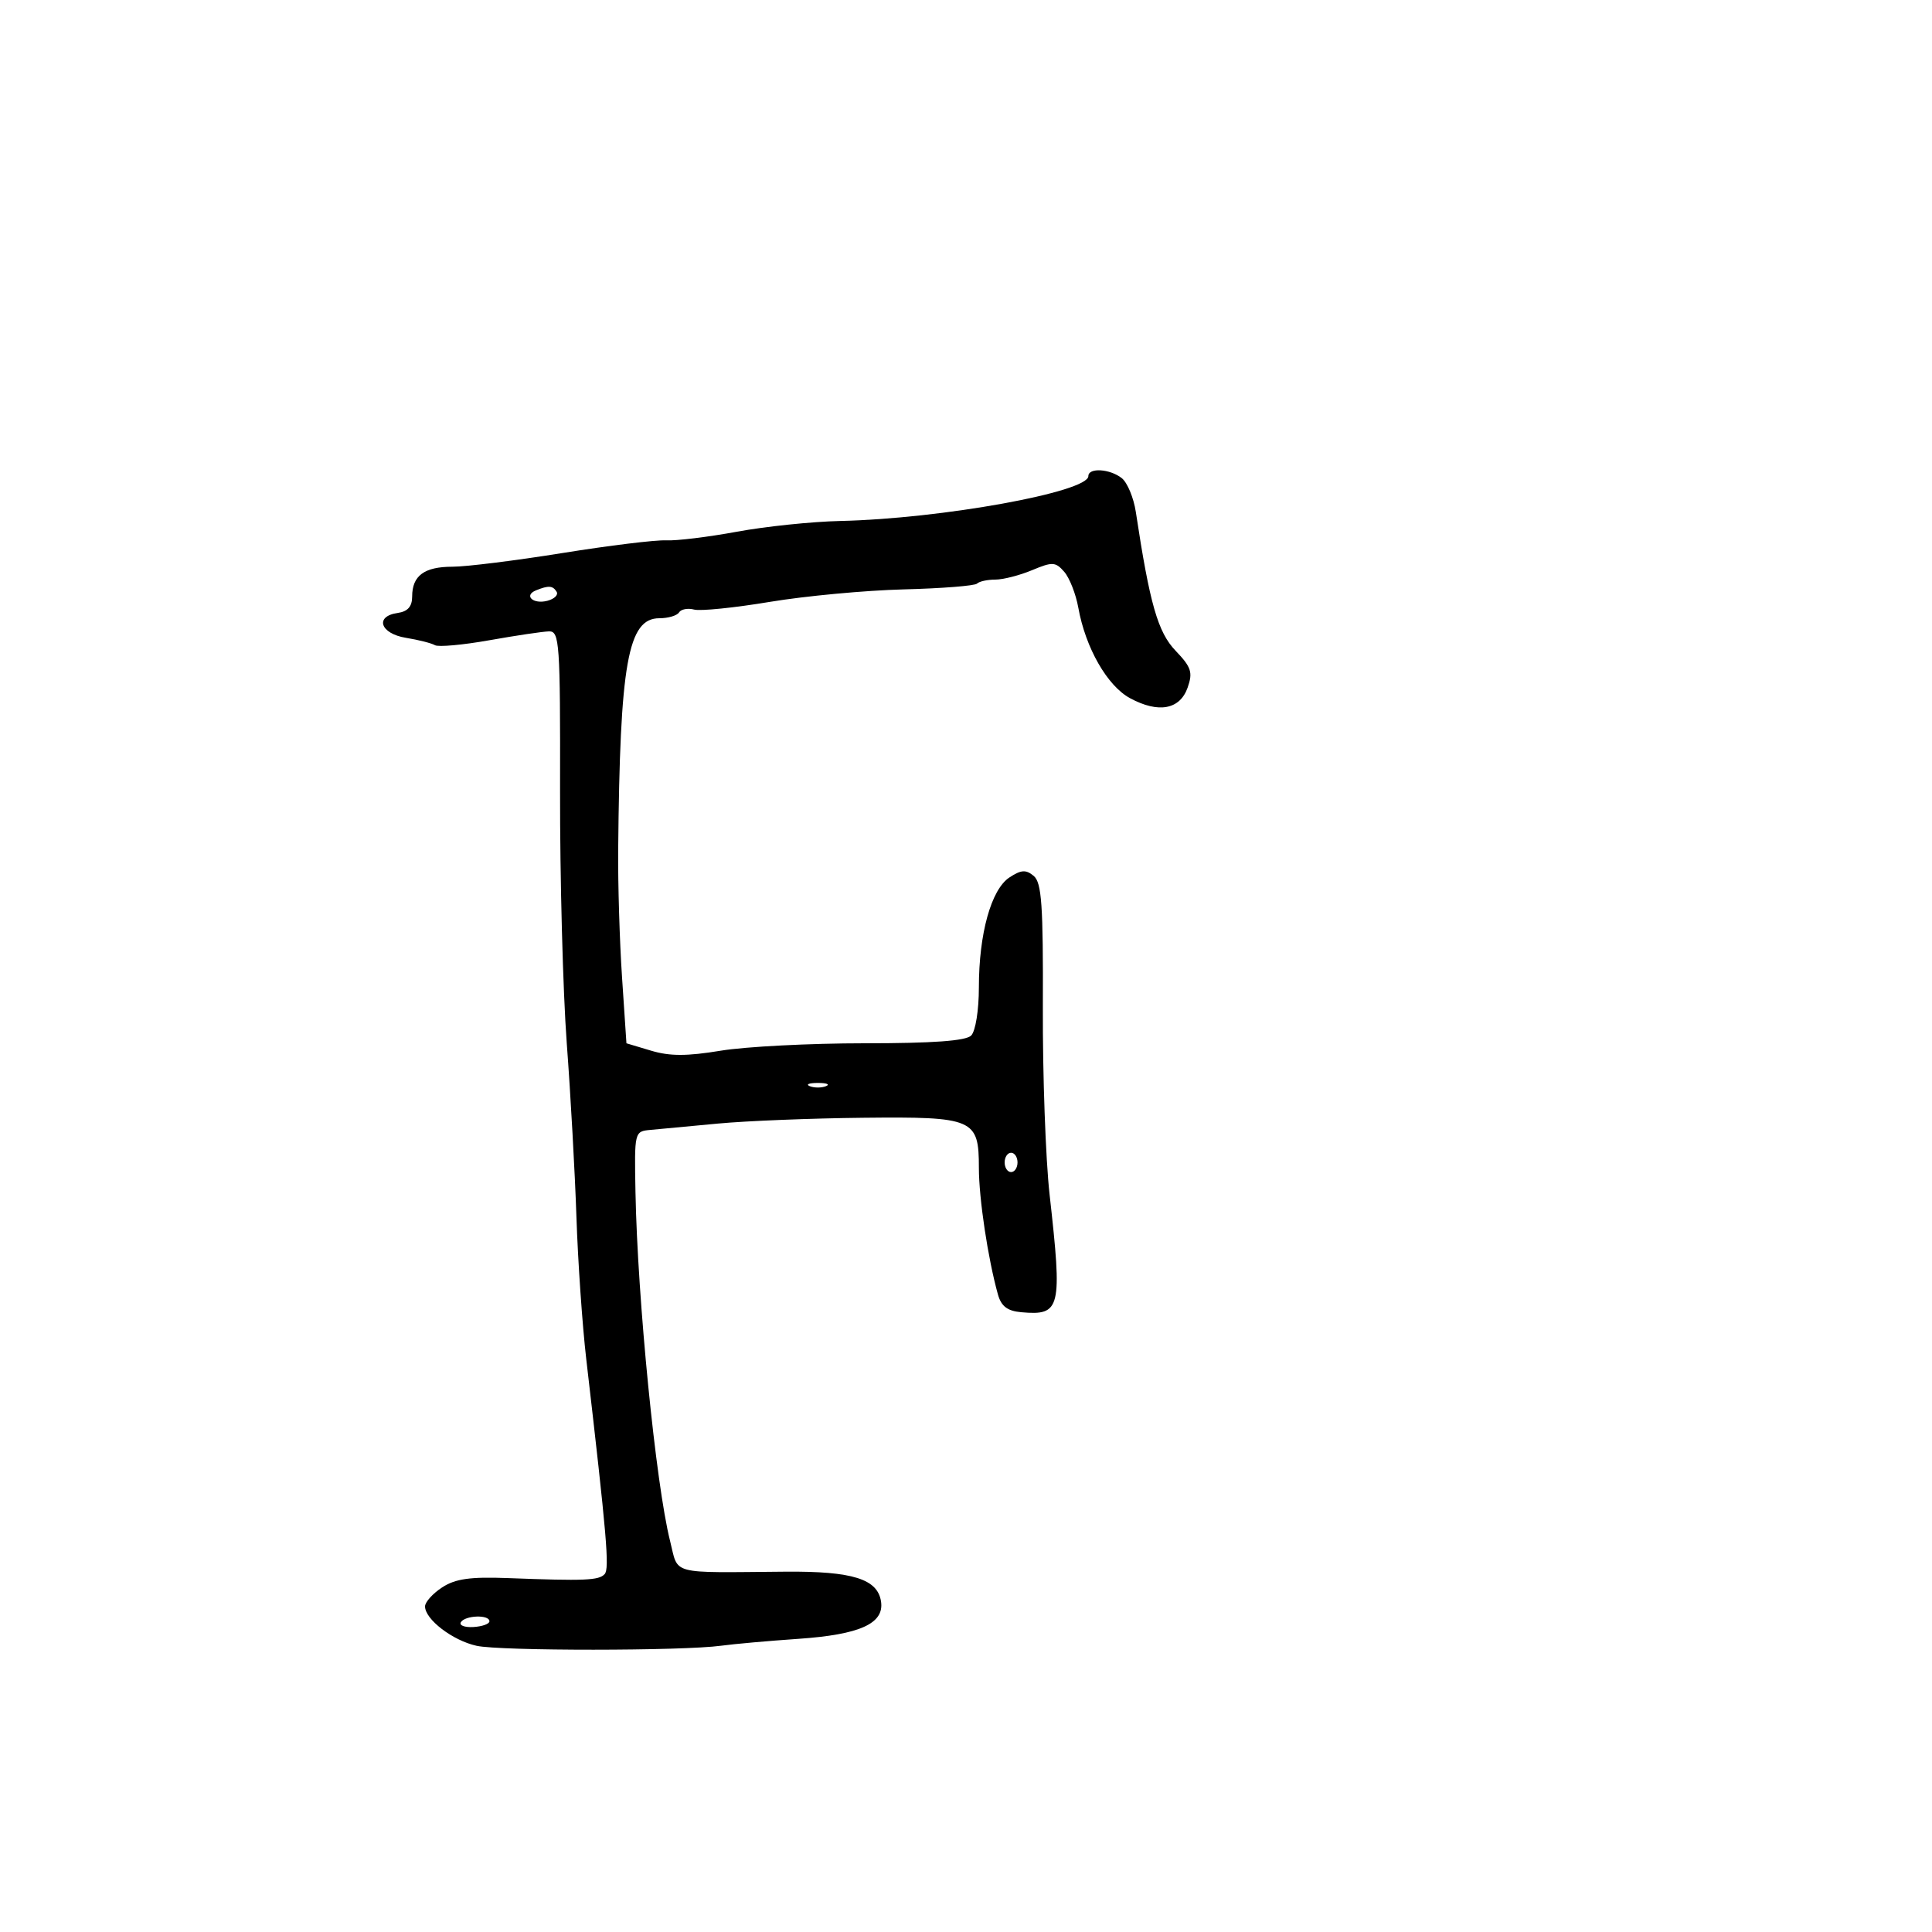 <svg xmlns="http://www.w3.org/2000/svg" width="300" height="300" viewBox="0 0 300 300" version="1.1">
	<path d="M 169 73.929 C 169 76.411, 146.139 80.548, 130.500 80.896 C 126.100 80.994, 118.864 81.746, 114.419 82.566 C 109.975 83.386, 105.025 83.990, 103.419 83.907 C 101.814 83.824, 94.568 84.711, 87.317 85.878 C 80.066 87.045, 72.394 88, 70.267 88 C 65.881 88, 64 89.390, 64 92.630 C 64 94.182, 63.315 94.958, 61.750 95.180 C 58.138 95.693, 59.035 98.390, 63.034 99.041 C 64.978 99.356, 67.003 99.871, 67.534 100.183 C 68.065 100.496, 71.875 100.150, 76 99.416 C 80.125 98.681, 84.289 98.062, 85.254 98.040 C 86.882 98.003, 87.005 99.791, 86.966 122.750 C 86.942 136.363, 87.411 154.025, 88.007 162 C 88.604 169.975, 89.280 182.125, 89.509 189 C 89.739 195.875, 90.423 205.775, 91.029 211 C 94.231 238.578, 94.659 243.578, 93.891 244.424 C 92.994 245.412, 90.837 245.501, 78.899 245.047 C 73.011 244.823, 70.702 245.149, 68.649 246.494 C 67.192 247.449, 66 248.775, 66 249.441 C 66 251.459, 70.286 254.737, 74 255.558 C 77.695 256.376, 106.043 256.365, 112 255.544 C 113.925 255.279, 119.325 254.798, 124 254.476 C 133.504 253.820, 137.301 252.112, 136.811 248.712 C 136.304 245.192, 132.406 243.964, 122 244.048 C 103.727 244.195, 105.398 244.638, 104.051 239.287 C 101.839 230.504, 98.989 201.762, 98.676 185.091 C 98.501 175.730, 98.513 175.680, 101 175.450 C 102.375 175.323, 107.100 174.880, 111.500 174.466 C 115.900 174.053, 126.025 173.647, 134 173.565 C 151.232 173.388, 152 173.720, 152 181.345 C 152 186.091, 153.406 195.440, 154.957 201 C 155.470 202.841, 156.425 203.569, 158.577 203.761 C 164.719 204.308, 164.974 203.250, 162.981 185.500 C 162.364 180, 161.892 166.894, 161.934 156.376 C 161.996 140.534, 161.752 137.039, 160.510 136.008 C 159.304 135.007, 158.567 135.054, 156.749 136.245 C 153.913 138.103, 152 144.979, 152 153.314 C 152 156.870, 151.479 160.121, 150.800 160.800 C 149.971 161.629, 144.854 162, 134.243 162 C 125.796 162, 115.750 162.518, 111.917 163.151 C 106.666 164.018, 104.004 164.018, 101.111 163.151 L 97.273 162.002 96.589 151.751 C 96.212 146.113, 95.943 137.225, 95.991 132 C 96.256 102.954, 97.492 96, 102.390 96 C 103.761 96, 105.134 95.592, 105.442 95.094 C 105.750 94.596, 106.806 94.398, 107.789 94.655 C 108.771 94.912, 114.059 94.374, 119.538 93.460 C 125.017 92.546, 134.358 91.673, 140.294 91.521 C 146.231 91.369, 151.369 90.964, 151.711 90.622 C 152.053 90.280, 153.328 90, 154.545 90 C 155.761 90, 158.331 89.342, 160.257 88.537 C 163.428 87.212, 163.898 87.236, 165.252 88.787 C 166.074 89.729, 167.058 92.236, 167.439 94.358 C 168.561 100.612, 171.938 106.512, 175.489 108.424 C 179.903 110.801, 183.221 110.181, 184.421 106.755 C 185.246 104.399, 184.980 103.589, 182.550 101.052 C 179.793 98.174, 178.533 93.781, 176.371 79.500 C 176.038 77.300, 175.057 74.938, 174.192 74.250 C 172.353 72.789, 169 72.582, 169 73.929 M 83.244 91.664 C 81.266 92.462, 82.777 93.871, 84.990 93.292 C 86.083 93.007, 86.731 92.374, 86.430 91.886 C 85.836 90.926, 85.187 90.881, 83.244 91.664 M 125.750 168.662 C 126.438 168.940, 127.563 168.940, 128.250 168.662 C 128.938 168.385, 128.375 168.158, 127 168.158 C 125.625 168.158, 125.063 168.385, 125.750 168.662 M 156 180.500 C 156 181.325, 156.450 182, 157 182 C 157.550 182, 158 181.325, 158 180.500 C 158 179.675, 157.550 179, 157 179 C 156.450 179, 156 179.675, 156 180.500 M 71.566 251.894 C 71.262 252.385, 72.135 252.723, 73.506 252.644 C 74.877 252.565, 75.999 252.162, 75.999 251.750 C 76 250.691, 72.233 250.814, 71.566 251.894" stroke="none" fill="black" fill-rule="evenodd"/>
</svg>